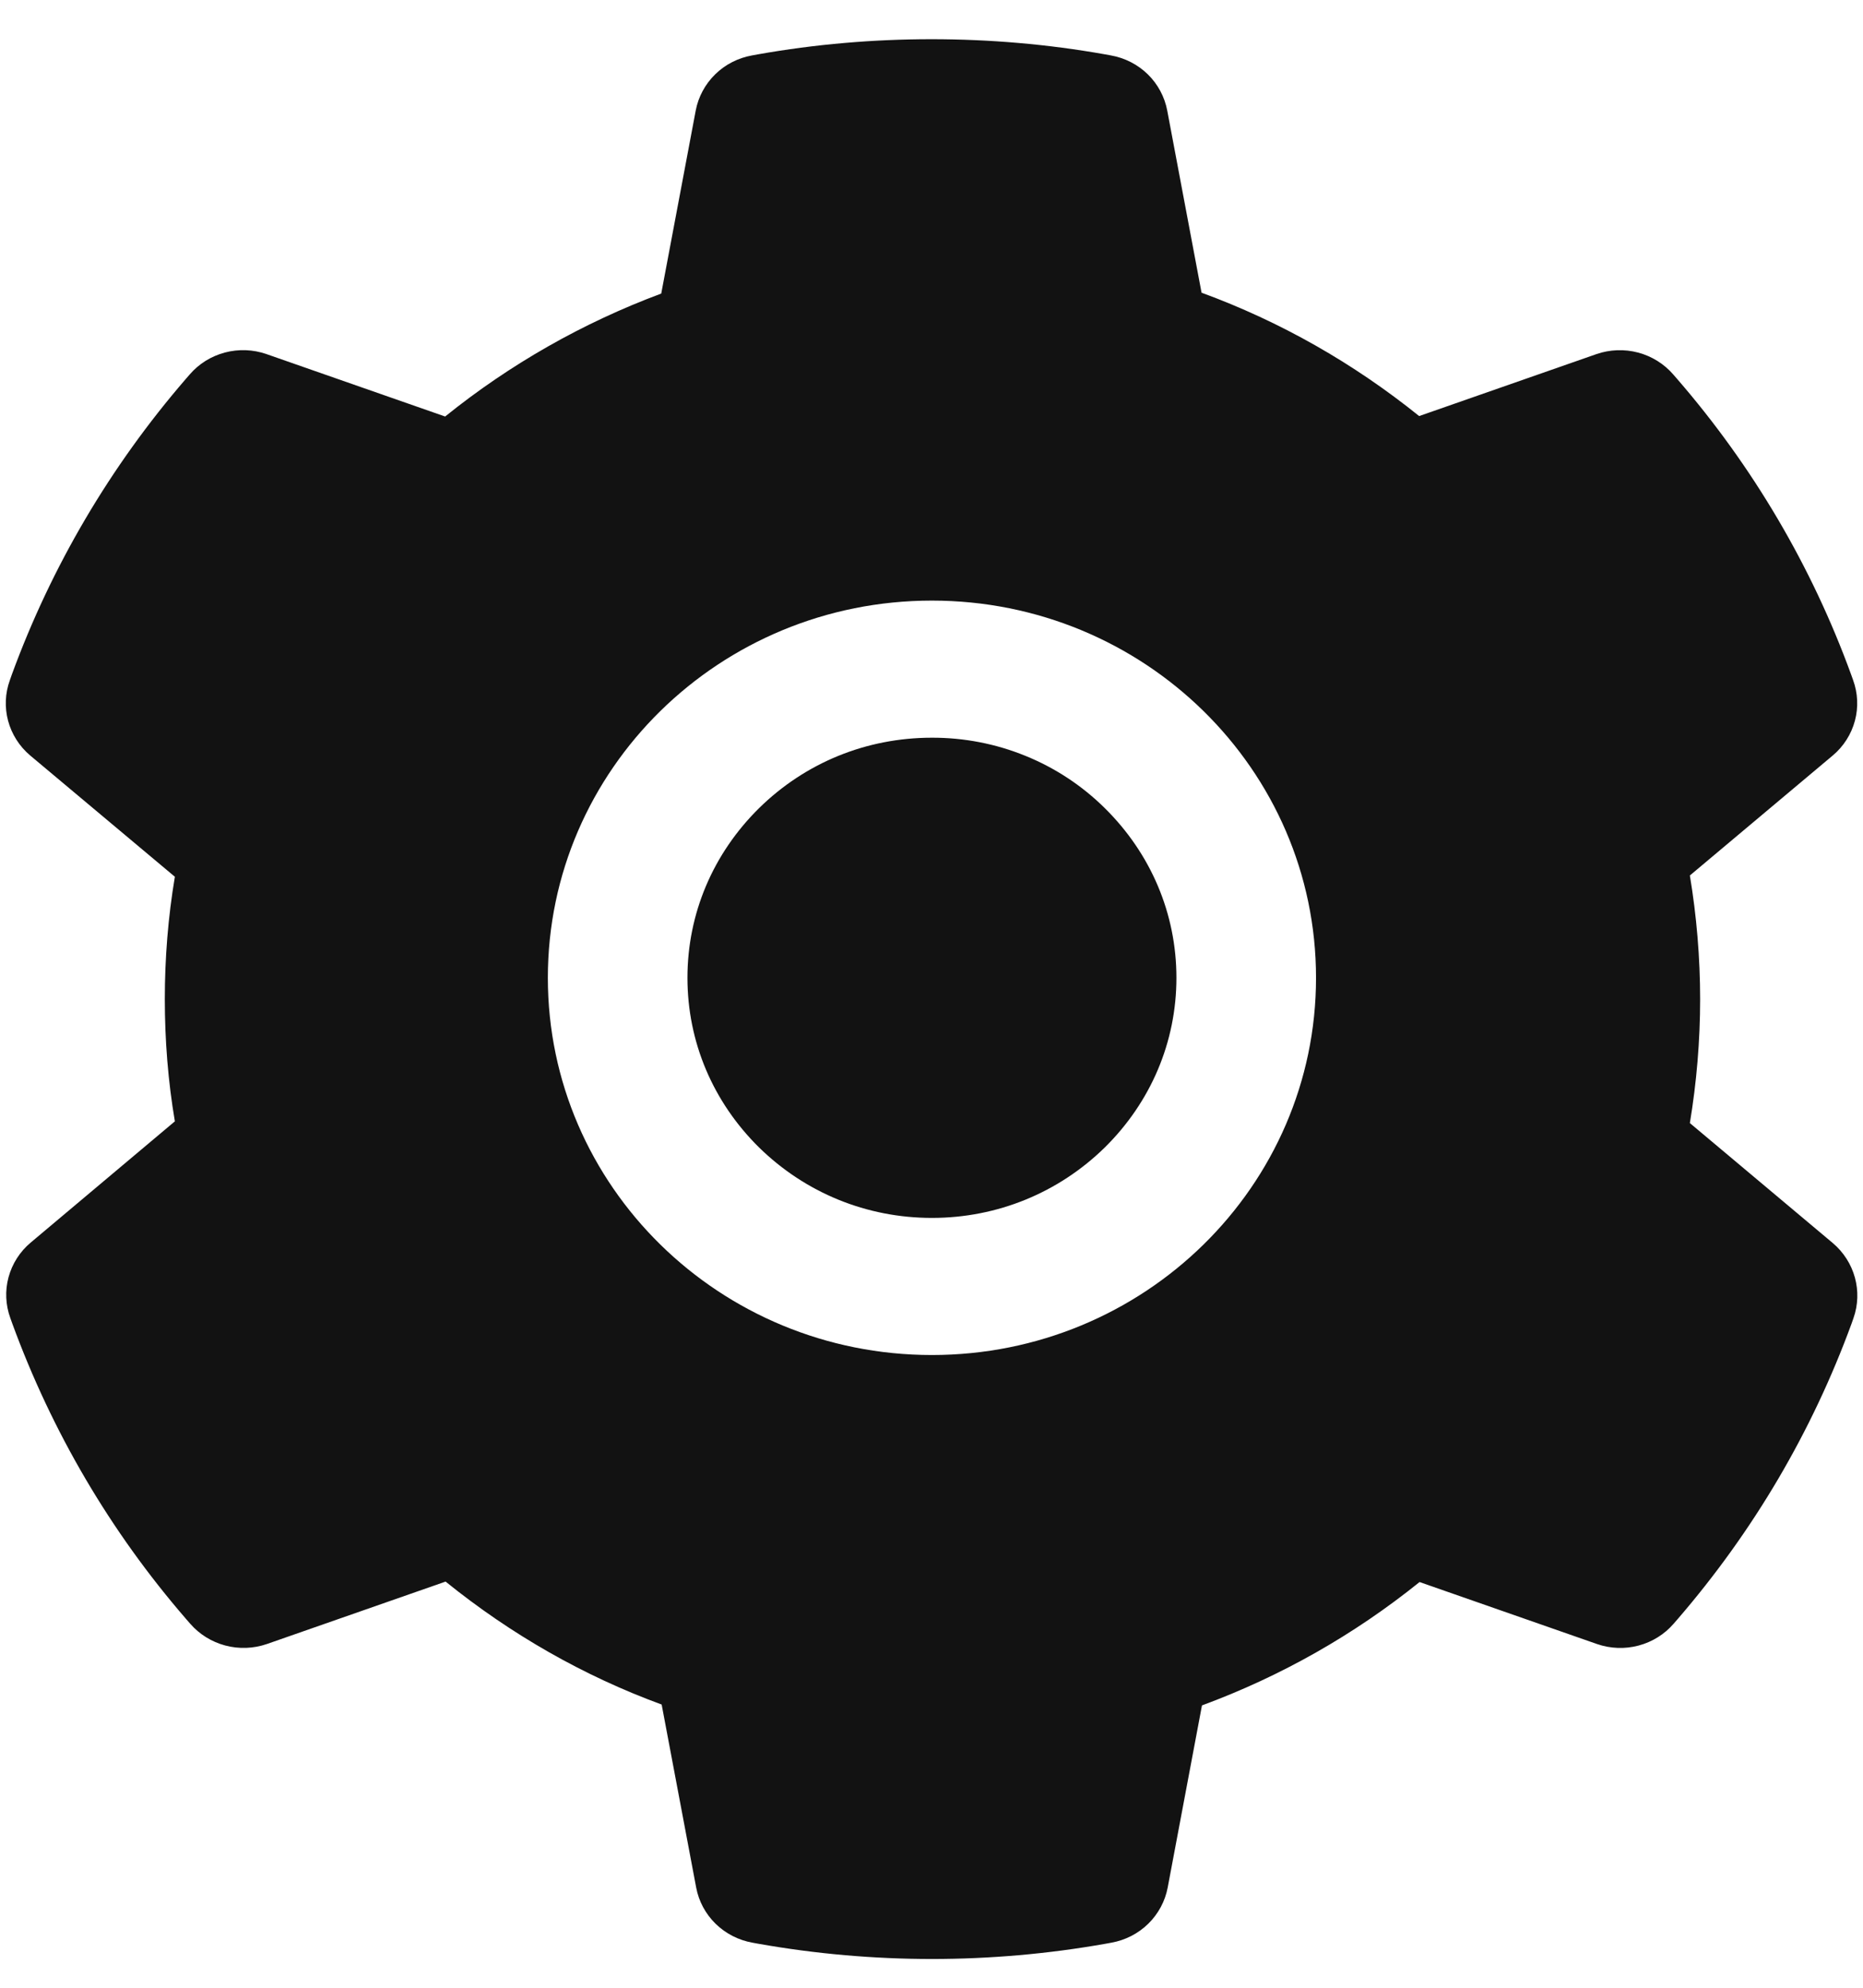 <svg width="45" height="48" viewBox="0 0 45 48" fill="none" xmlns="http://www.w3.org/2000/svg">
<path d="M22.51 17.814C20.932 17.814 19.455 18.415 18.336 19.514C17.222 20.612 16.605 22.063 16.605 23.612C16.605 25.161 17.222 26.612 18.336 27.71C19.455 28.804 20.932 29.41 22.51 29.41C24.088 29.41 25.566 28.804 26.685 27.71C27.798 26.612 28.416 25.161 28.416 23.612C28.416 22.063 27.798 20.612 26.685 19.514C26.138 18.973 25.488 18.544 24.771 18.253C24.055 17.961 23.286 17.812 22.51 17.814V17.814ZM44.269 30.016L40.818 27.12C40.981 26.135 41.066 25.13 41.066 24.13C41.066 23.13 40.981 22.12 40.818 21.141L44.269 18.244C44.53 18.025 44.716 17.733 44.804 17.407C44.892 17.082 44.876 16.737 44.76 16.42L44.712 16.286C43.762 13.678 42.339 11.261 40.511 9.151L40.416 9.042C40.194 8.786 39.899 8.602 39.568 8.514C39.237 8.426 38.887 8.439 38.564 8.55L34.279 10.047C32.696 8.773 30.933 7.768 29.023 7.068L28.194 2.669C28.131 2.338 27.968 2.033 27.725 1.795C27.481 1.557 27.17 1.398 26.832 1.338L26.69 1.312C23.946 0.825 21.054 0.825 18.309 1.312L18.167 1.338C17.829 1.398 17.518 1.557 17.275 1.795C17.032 2.033 16.868 2.338 16.805 2.669L15.972 7.089C14.079 7.794 12.316 8.797 10.752 10.058L6.435 8.55C6.112 8.438 5.762 8.425 5.431 8.513C5.1 8.601 4.804 8.785 4.583 9.042L4.488 9.151C2.663 11.263 1.241 13.68 0.287 16.286L0.24 16.42C0.002 17.068 0.197 17.794 0.73 18.244L4.224 21.172C4.06 22.146 3.981 23.141 3.981 24.125C3.981 25.12 4.06 26.115 4.224 27.078L0.741 30.006C0.48 30.225 0.294 30.517 0.206 30.843C0.118 31.168 0.134 31.513 0.25 31.83L0.298 31.964C1.253 34.571 2.662 36.98 4.498 39.099L4.593 39.208C4.815 39.464 5.111 39.648 5.442 39.736C5.773 39.824 6.123 39.811 6.446 39.7L10.763 38.192C12.335 39.462 14.088 40.467 15.982 41.161L16.816 45.581C16.878 45.912 17.042 46.217 17.285 46.455C17.529 46.693 17.84 46.852 18.177 46.912L18.32 46.938C21.091 47.428 23.929 47.428 26.701 46.938L26.843 46.912C27.181 46.852 27.492 46.693 27.735 46.455C27.978 46.217 28.142 45.912 28.205 45.581L29.033 41.182C30.944 40.477 32.706 39.477 34.289 38.203L38.575 39.7C38.898 39.812 39.248 39.825 39.579 39.737C39.91 39.649 40.206 39.465 40.427 39.208L40.522 39.099C42.359 36.969 43.768 34.571 44.723 31.964L44.77 31.83C44.997 31.187 44.802 30.467 44.269 30.016ZM22.51 32.721C17.386 32.721 13.233 28.643 13.233 23.612C13.233 18.581 17.386 14.503 22.51 14.503C27.635 14.503 31.788 18.581 31.788 23.612C31.788 28.643 27.635 32.721 22.51 32.721Z" fill="#121212"/>
</svg>
